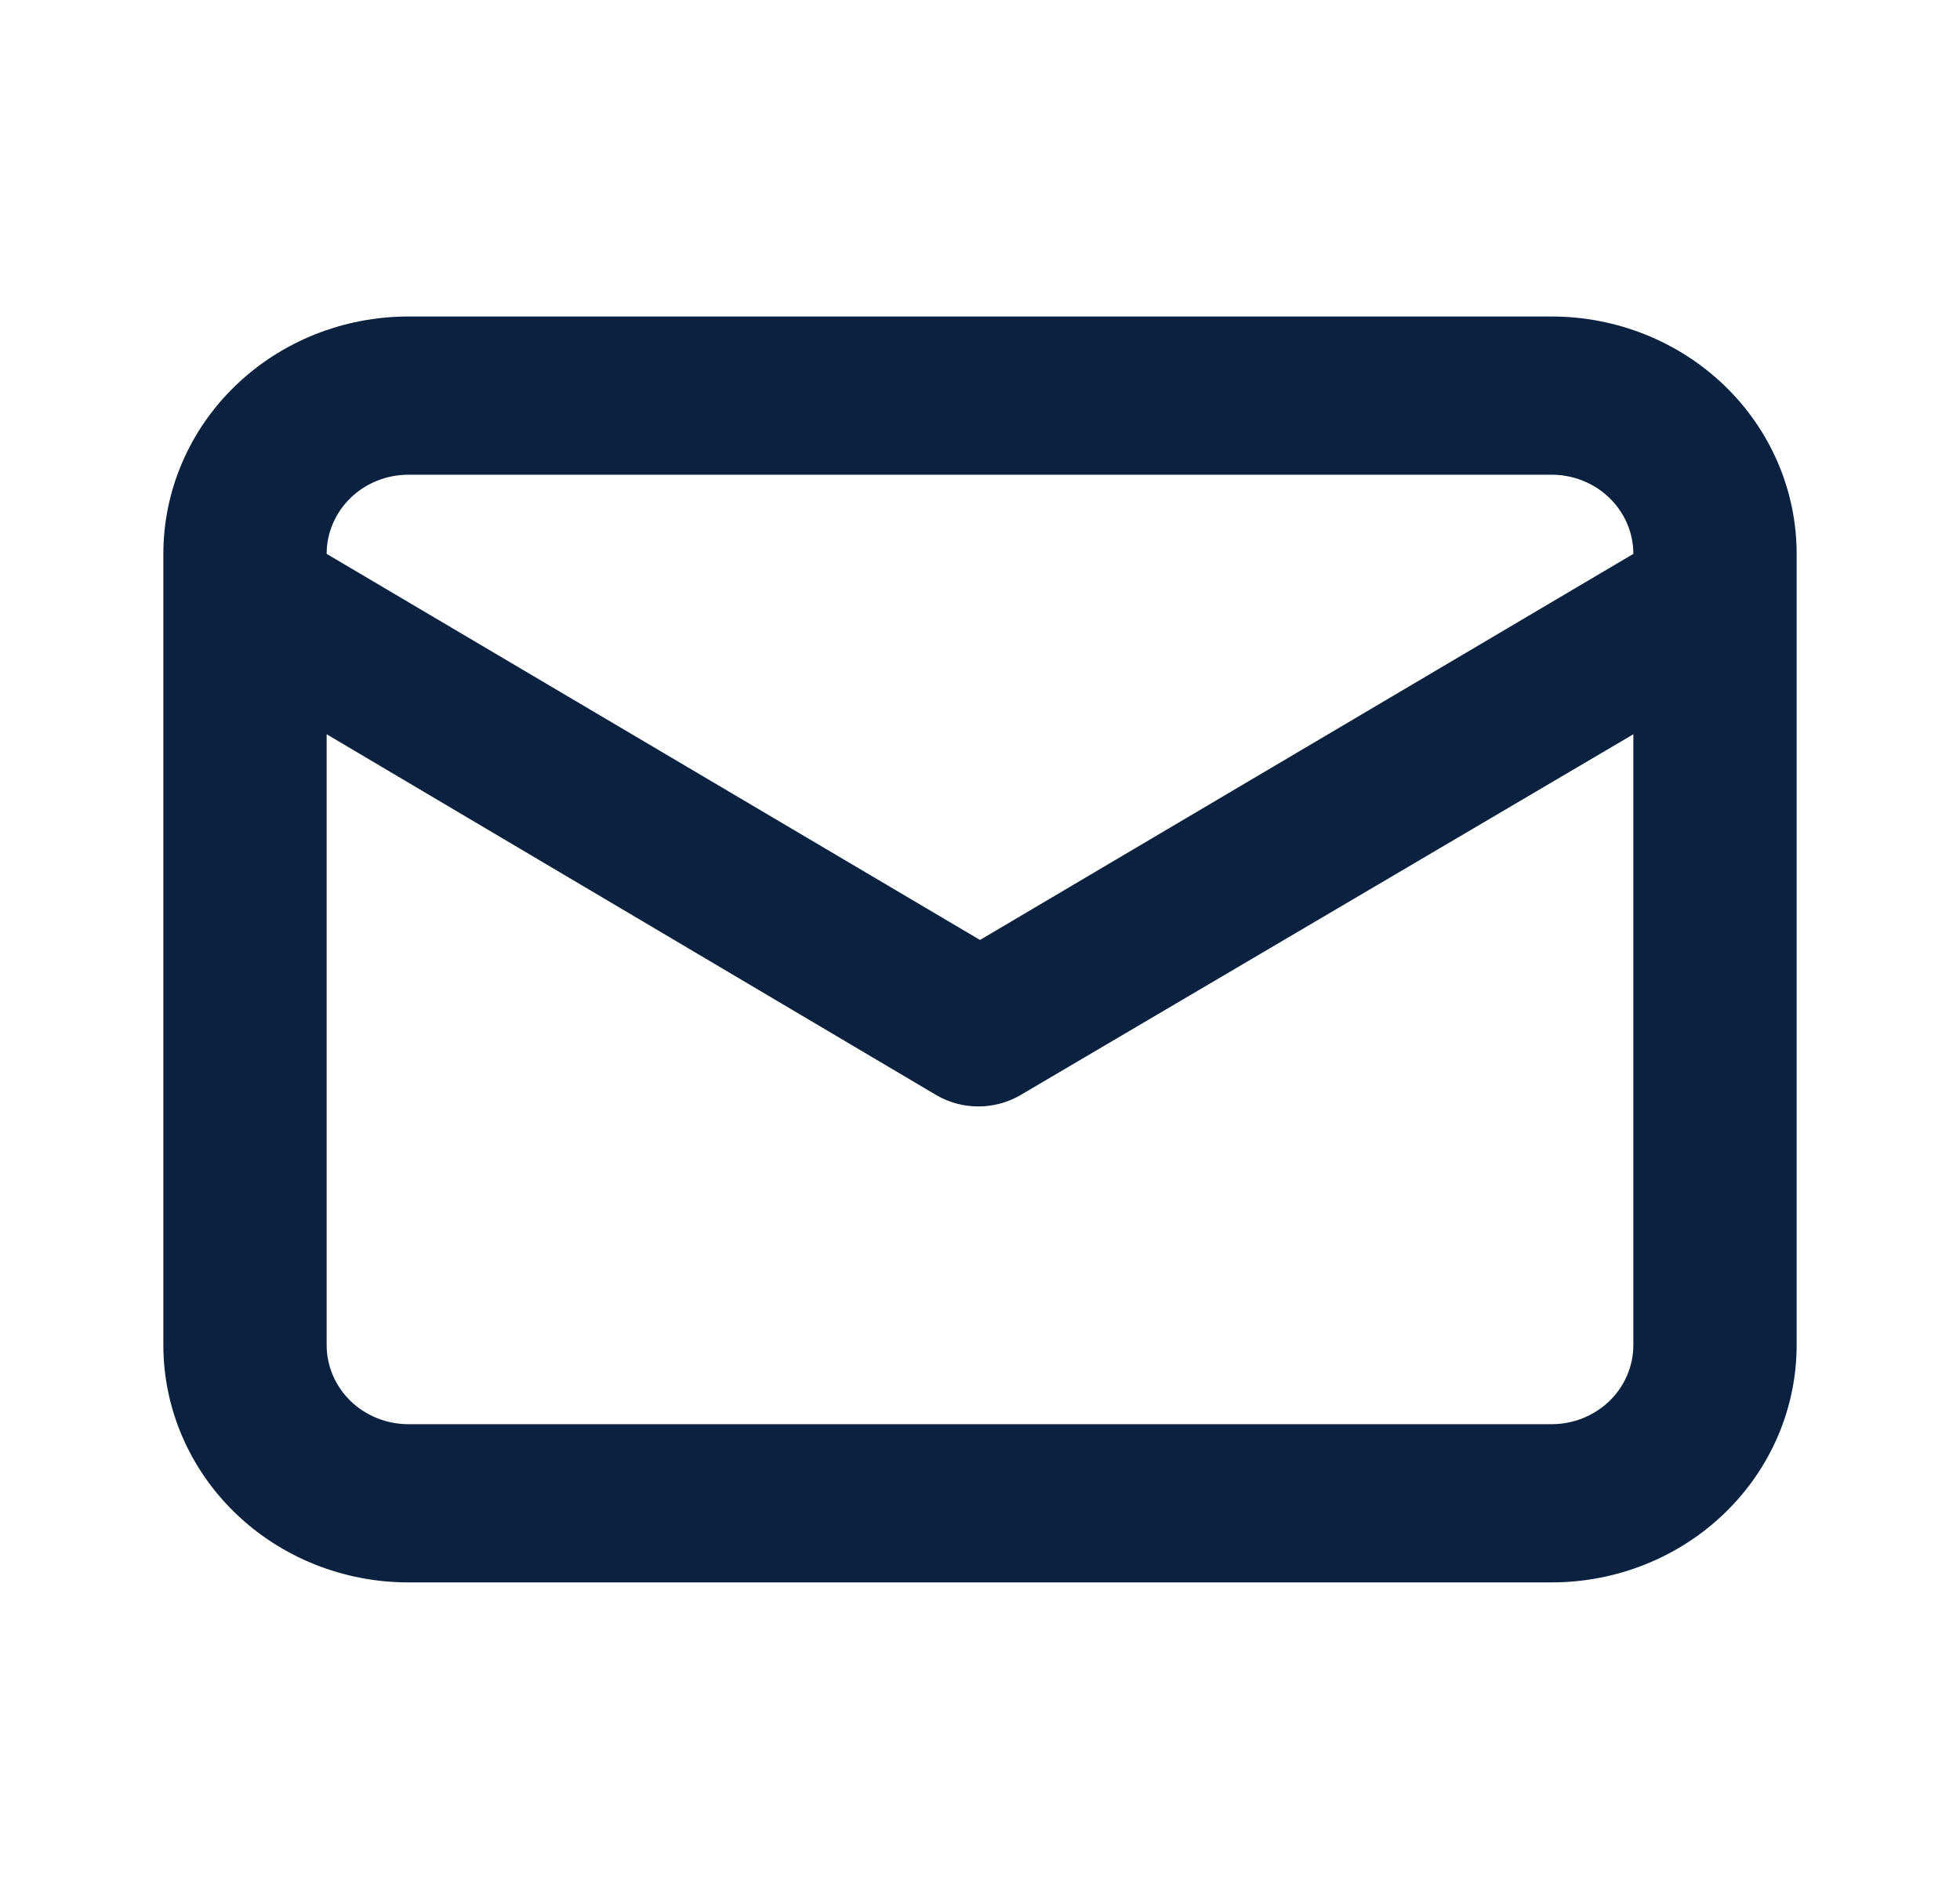 <svg width="32" height="31" viewBox="0 0 32 31" fill="none" xmlns="http://www.w3.org/2000/svg">
<path d="M25.333 5.167H6.667C5.606 5.167 4.588 5.575 3.838 6.302C3.088 7.028 2.667 8.014 2.667 9.042V21.958C2.667 22.986 3.088 23.972 3.838 24.698C4.588 25.425 5.606 25.833 6.667 25.833H25.333C26.394 25.833 27.412 25.425 28.162 24.698C28.912 23.972 29.333 22.986 29.333 21.958V9.042C29.333 8.014 28.912 7.028 28.162 6.302C27.412 5.575 26.394 5.167 25.333 5.167V5.167ZM6.667 7.75H25.333C25.687 7.75 26.026 7.886 26.276 8.128C26.526 8.371 26.667 8.699 26.667 9.042L16 15.345L5.333 9.042C5.333 8.699 5.474 8.371 5.724 8.128C5.974 7.886 6.313 7.75 6.667 7.75V7.75ZM26.667 21.958C26.667 22.301 26.526 22.63 26.276 22.872C26.026 23.114 25.687 23.25 25.333 23.25H6.667C6.313 23.25 5.974 23.114 5.724 22.872C5.474 22.63 5.333 22.301 5.333 21.958V11.987L15.307 17.89C15.509 18.003 15.739 18.063 15.973 18.063C16.207 18.063 16.437 18.003 16.64 17.89L26.667 11.987V21.958Z" fill="#0A213F"/>
</svg>
